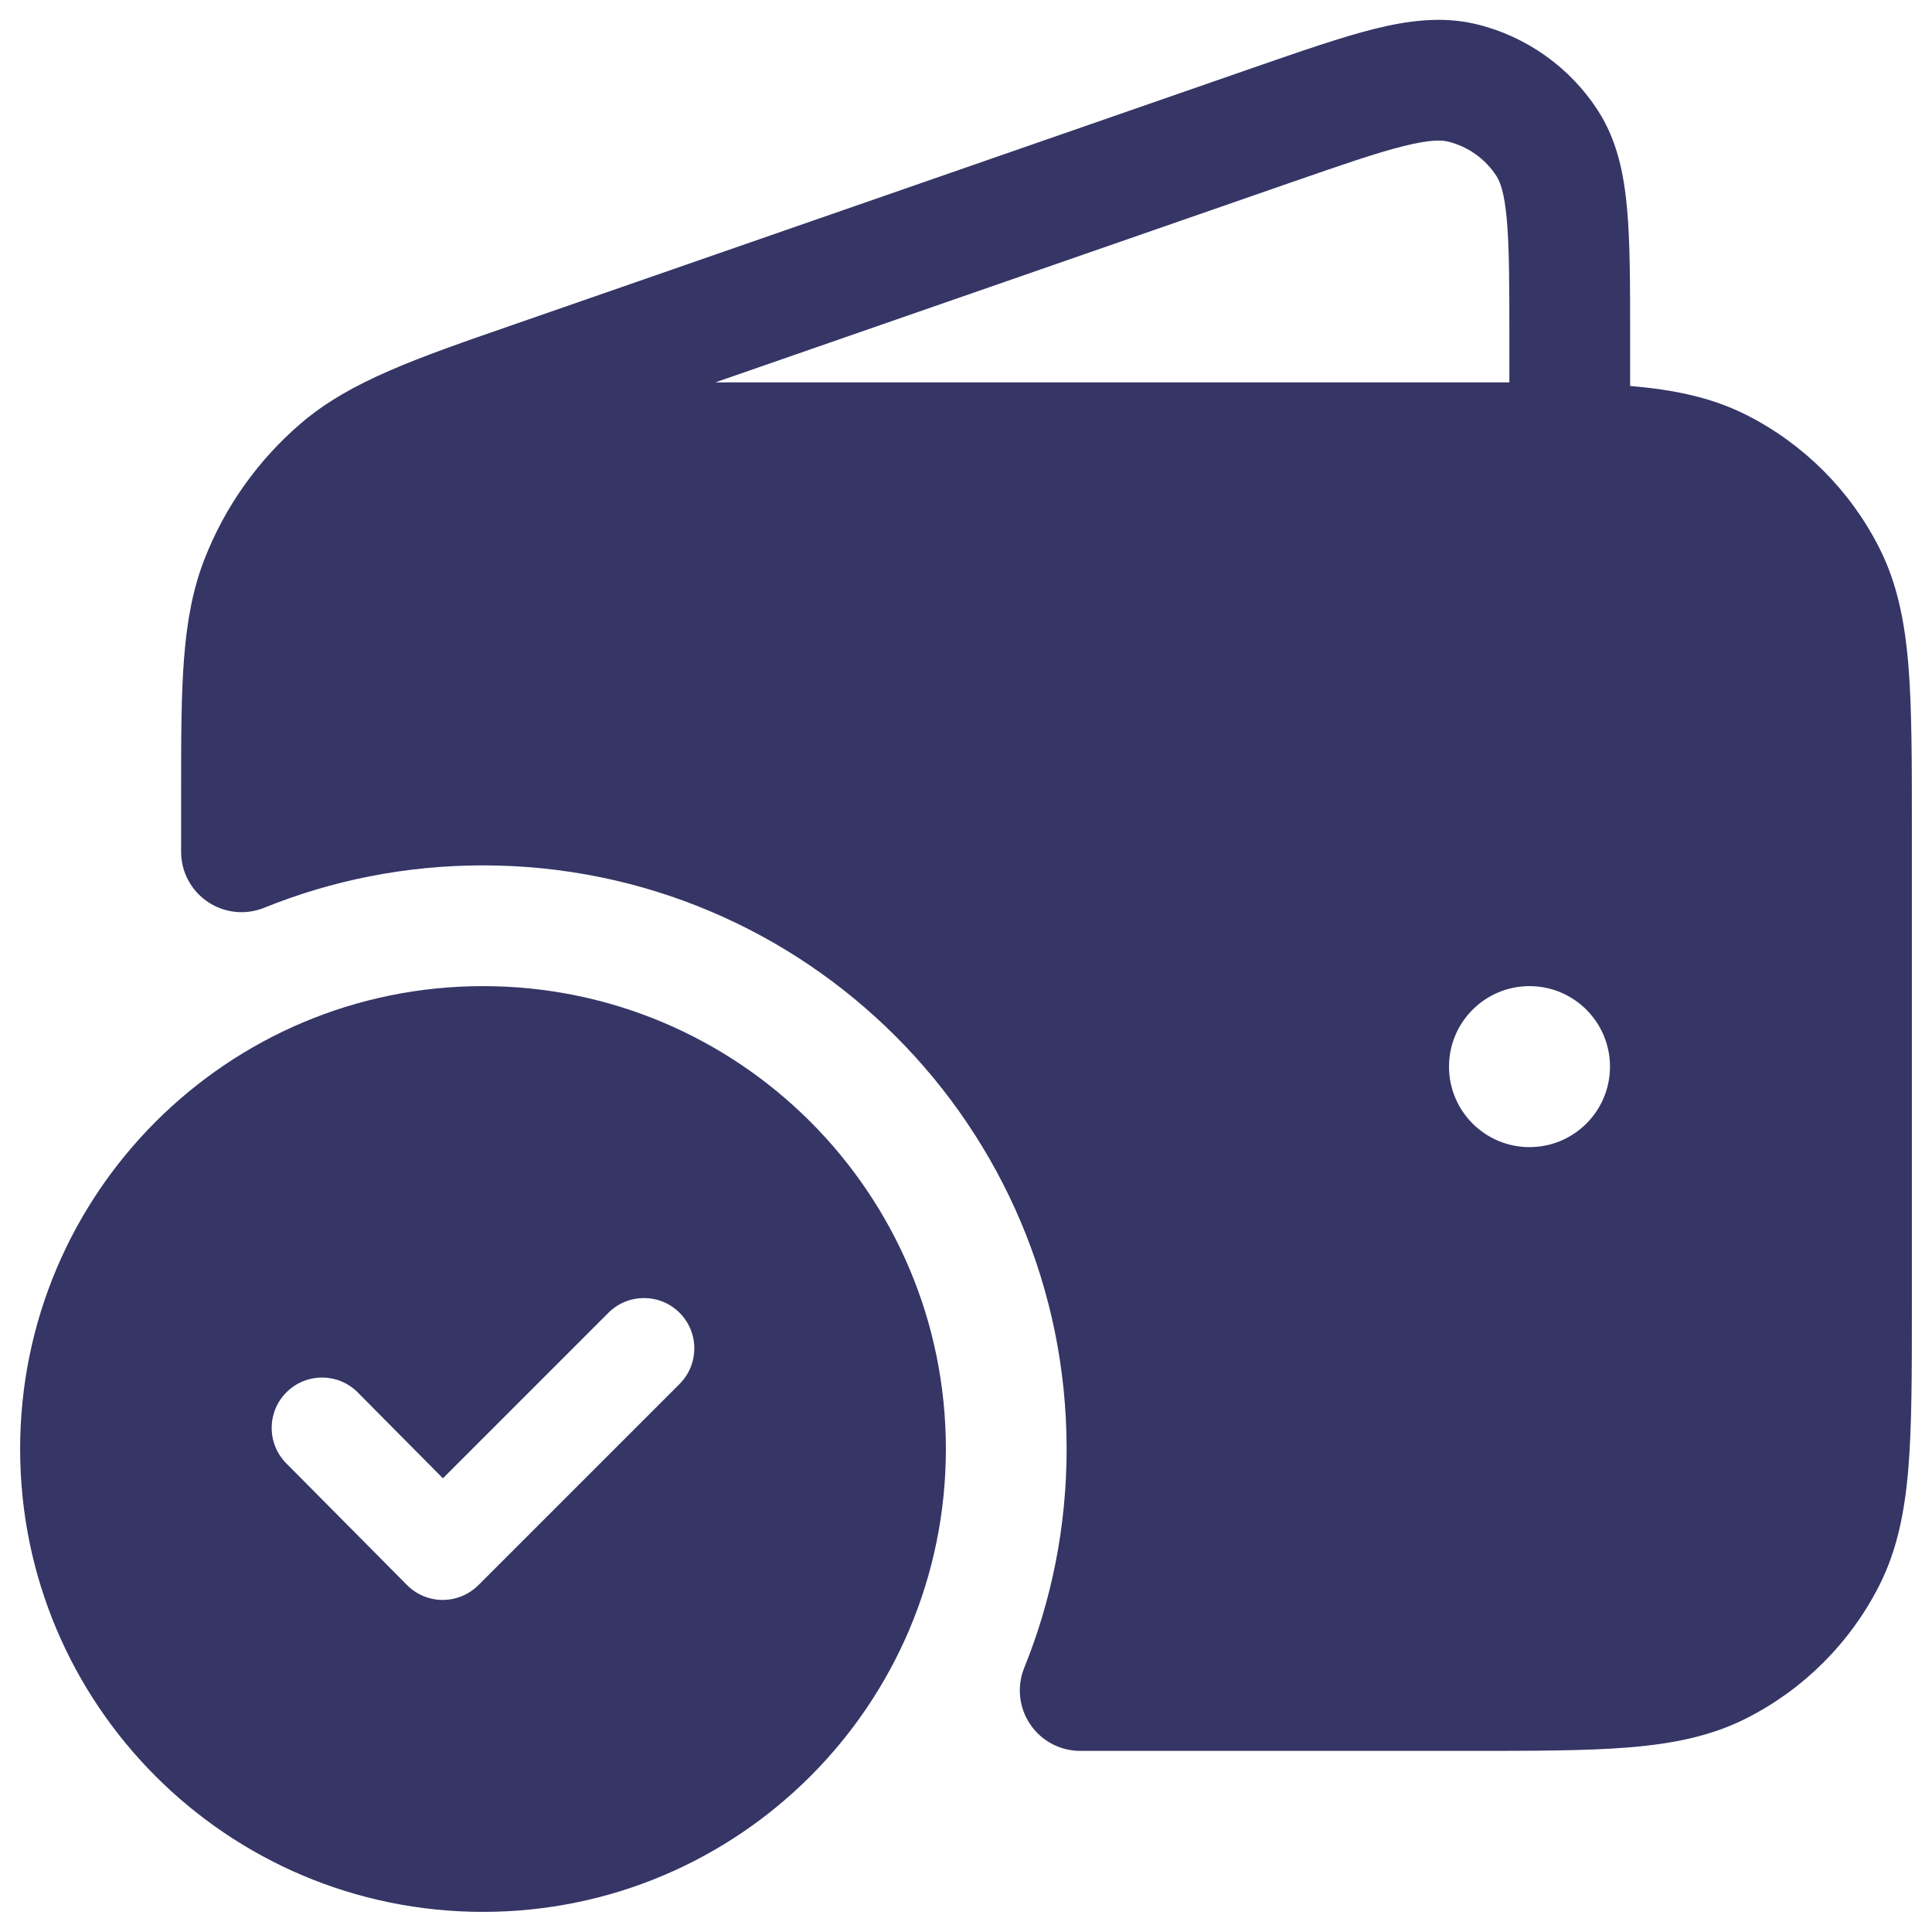 <svg width="24" height="24" viewBox="0 0 24 24" fill="none" xmlns="http://www.w3.org/2000/svg">
<g clip-path="url(#clip0_9001_297615)">
<path fill-rule="evenodd" clip-rule="evenodd" d="M2.25 9.993L2.25 9.983L2.25 9.828C2.25 8.545 2.249 7.694 2.539 6.949C2.794 6.293 3.209 5.71 3.745 5.253C4.354 4.735 5.158 4.456 6.37 4.036L15.569 0.841C16.167 0.634 16.664 0.461 17.073 0.359C17.492 0.255 17.914 0.198 18.338 0.3C18.962 0.451 19.505 0.837 19.853 1.378C20.089 1.745 20.173 2.162 20.212 2.592C20.25 3.012 20.25 3.538 20.25 4.171V4.795C20.789 4.84 21.263 4.935 21.703 5.159C22.408 5.518 22.982 6.092 23.341 6.798C23.568 7.242 23.662 7.722 23.707 8.269C23.75 8.799 23.75 9.455 23.75 10.268V16.232C23.75 17.045 23.75 17.701 23.707 18.232C23.662 18.778 23.568 19.258 23.341 19.703C22.982 20.408 22.408 20.982 21.703 21.341C21.258 21.568 20.778 21.662 20.232 21.707C19.701 21.75 19.045 21.75 18.232 21.75H13.418C13.169 21.75 12.936 21.626 12.797 21.419C12.657 21.212 12.63 20.95 12.723 20.719C13.063 19.88 13.25 18.963 13.25 18C13.25 13.996 10.004 10.75 6 10.75C5.037 10.75 4.12 10.937 3.281 11.277C3.05 11.37 2.788 11.343 2.581 11.203C2.374 11.064 2.25 10.831 2.25 10.582L2.25 9.993ZM16.027 2.27C16.668 2.048 17.1 1.898 17.436 1.815C17.767 1.732 17.909 1.74 17.985 1.758C18.235 1.819 18.452 1.973 18.591 2.189C18.633 2.255 18.688 2.386 18.718 2.727C18.749 3.071 18.75 3.529 18.75 4.207V4.75C18.585 4.75 18.412 4.75 18.232 4.75H8.886L16.027 2.27ZM19 12.25C18.448 12.25 18 12.698 18 13.25C18 13.802 18.448 14.25 19 14.25C19.552 14.25 20 13.802 20 13.25C20 12.698 19.552 12.25 19 12.25Z" fill="#353566"/>
<path fill-rule="evenodd" clip-rule="evenodd" d="M0.25 18C0.25 14.824 2.824 12.25 6 12.25C9.176 12.25 11.75 14.824 11.75 18C11.75 21.176 9.176 23.75 6 23.75C2.824 23.75 0.25 21.176 0.25 18ZM8.442 17.192C8.686 16.948 8.686 16.552 8.442 16.308C8.198 16.064 7.802 16.064 7.558 16.308L5.502 18.364L4.444 17.297C4.201 17.052 3.805 17.051 3.56 17.294C3.315 17.537 3.313 17.933 3.556 18.178L5.056 19.69C5.173 19.808 5.333 19.875 5.499 19.875C5.665 19.875 5.824 19.809 5.942 19.692L8.442 17.192Z" fill="#353566"/>
</g>
<defs>
<clipPath id="clip0_9001_297615">
<rect width="24" height="24" fill="white"/>
</clipPath>
</defs>
</svg>
